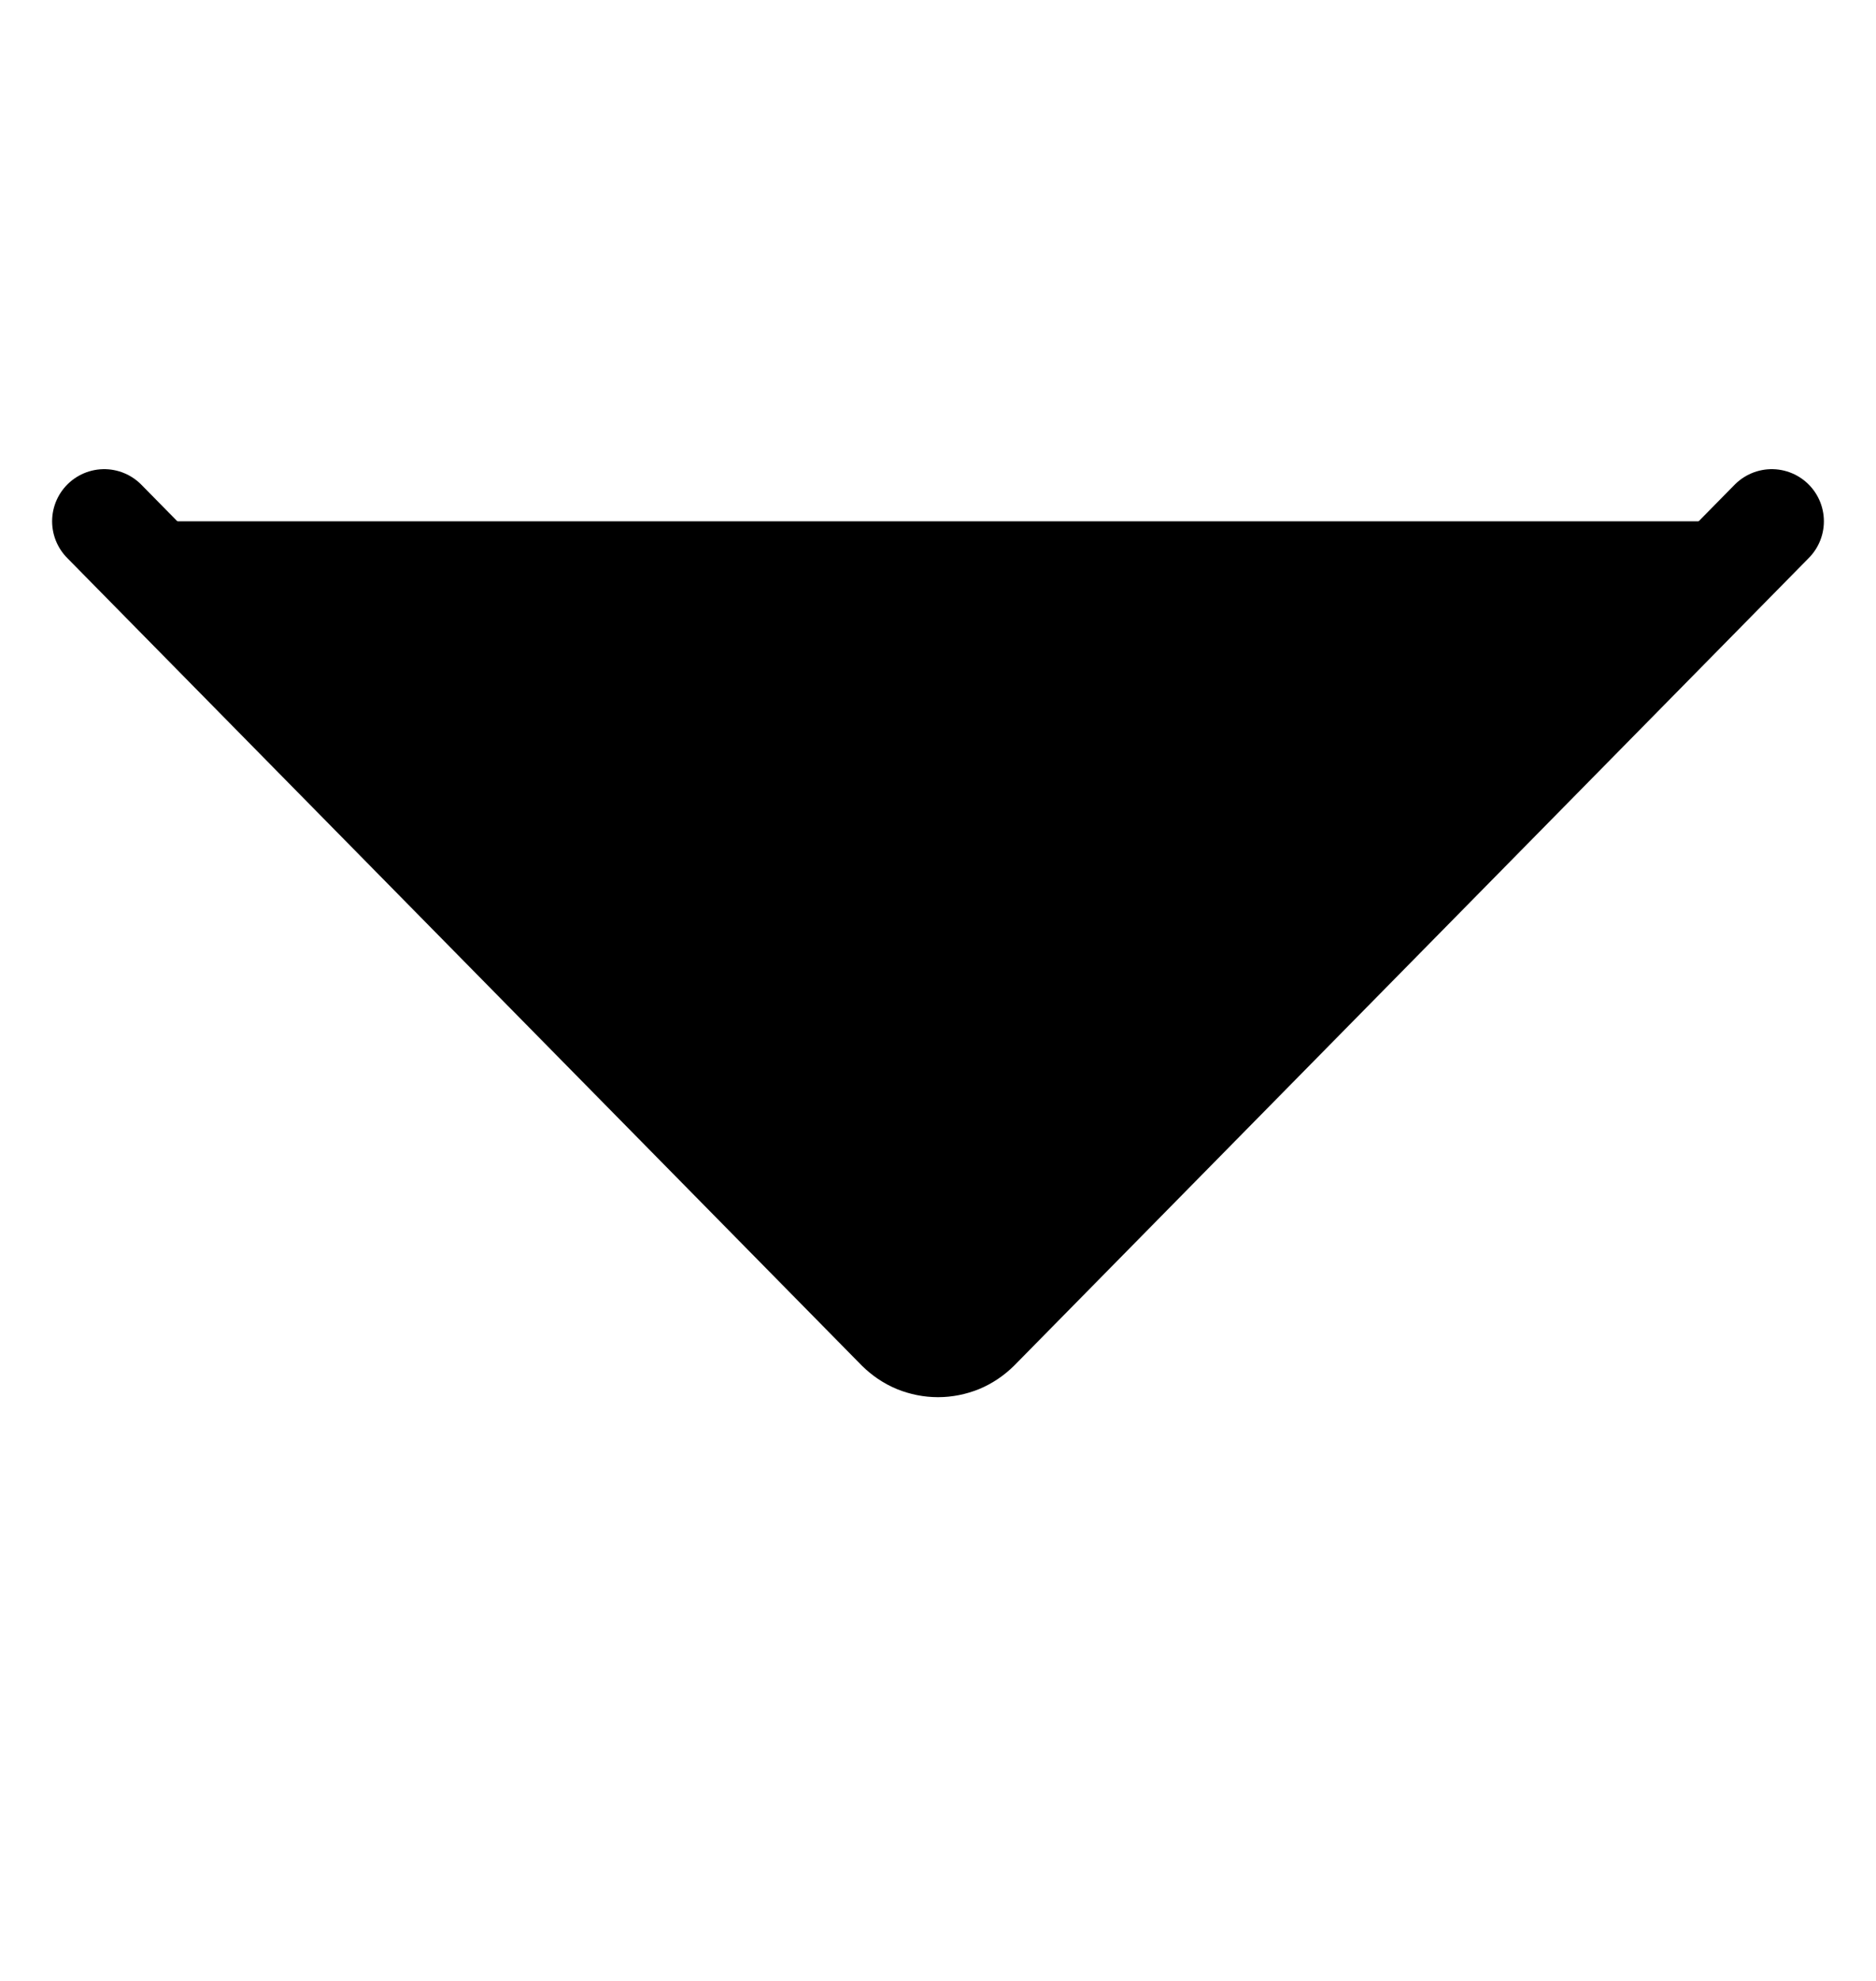 <svg width="18" height="19" viewBox="0 0 18 19" fill="currentColor" xmlns="http://www.w3.org/2000/svg">
<path d="M17 5L9.377 12.745C9.327 12.794 9.269 12.834 9.204 12.861C9.139 12.887 9.07 12.901 9 12.901C8.93 12.901 8.861 12.887 8.796 12.861C8.731 12.834 8.673 12.794 8.623 12.745L1 5" stroke="currentColor" stroke-linecap="round" stroke-linejoin="round" vector-effect="non-scaling-stroke"/>
</svg>
